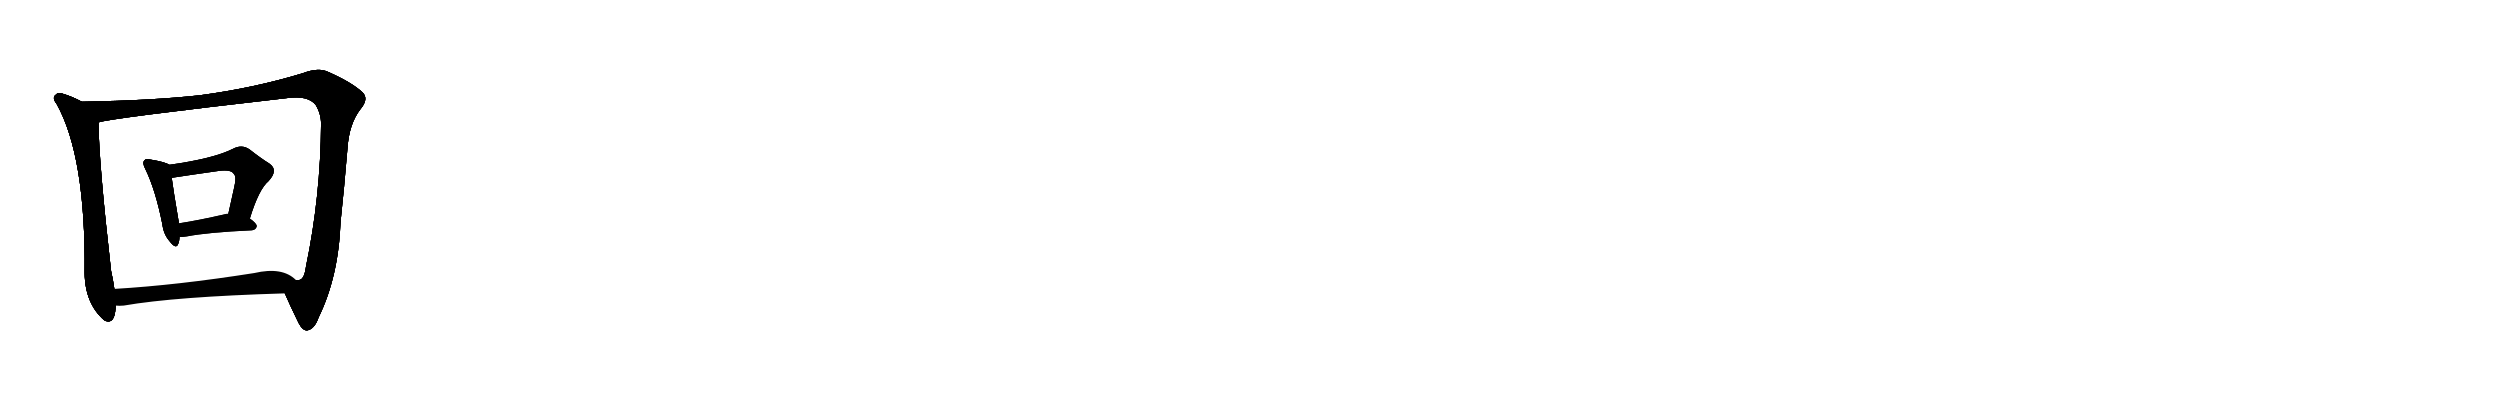 <svg version="1.1" viewBox="0 0 6144 1024" xmlns="http://www.w3.org/2000/svg">
  
  <g transform="scale(1, -1) translate(0, -900)" class="origin">
    <style type="text/css">
        .origin {display:none;}
        .hide {display:none;}
        .stroke {fill: #000000;}
        
.step1 {transform: translateX(1024px);}
.step2 {transform: translateX(2048px);}
.step3 {transform: translateX(3072px);}
.step4 {transform: translateX(4096px);}
.step5 {transform: translateX(5120px);}
.step6 {transform: translateX(6144px);}
.step7 {transform: translateX(7168px);}
.step8 {transform: translateX(8192px);}
.step9 {transform: translateX(9216px);}
.step10 {transform: translateX(10240px);}
.step11 {transform: translateX(11264px);}
.step12 {transform: translateX(12288px);}
.step13 {transform: translateX(13312px);}
.step14 {transform: translateX(14336px);}
.step15 {transform: translateX(15360px);}
.step16 {transform: translateX(16384px);}
.step17 {transform: translateX(17408px);}
.step18 {transform: translateX(18432px);}
.step19 {transform: translateX(19456px);}
.step20 {transform: translateX(20480px);}
.step21 {transform: translateX(21504px);}
.step22 {transform: translateX(22528px);}
.step23 {transform: translateX(23552px);}
.step24 {transform: translateX(24576px);}
.step25 {transform: translateX(25600px);}
.step26 {transform: translateX(26624px);}
.step27 {transform: translateX(27648px);}
.step28 {transform: translateX(28672px);}
.step29 {transform: translateX(29696px);}
    </style>

    <path d="M 201 650 Q 177 663 153 670 Q 143 674 137 667 Q 127 660 139 645 Q 211 516 208 229 Q 209 154 256 113 Q 257 113 260 111 Q 282 104 284 144 Q 284 147 284 149 L 281 190 Q 278 212 273 234 Q 243 498 242 599 C 241 629 228 637 201 650 Z" fill="lightgray"/>
    <path d="M 700 179 Q 712 151 734 106 Q 744 87 755 88 Q 773 91 783 120 Q 832 220 837 355 Q 846 439 854 536 Q 858 596 886 632 Q 907 657 891 673 Q 864 698 807 723 Q 783 735 744 720 Q 626 684 492 666 Q 374 653 201 650 C 171 649 213 593 242 599 Q 260 608 706 659 Q 757 666 776 642 Q 789 620 789 596 Q 788 418 752 245 Q 748 214 736 212 Q 733 211 727 212 C 706 191 698 183 700 179 Z" fill="lightgray"/>
    <path d="M 416 495 Q 406 502 369 508 Q 359 511 355 506 Q 349 500 357 485 Q 382 434 399 349 Q 402 324 417 307 Q 433 286 438 301 Q 441 308 441 318 L 439 351 Q 439 354 439 356 Q 426 432 422 463 C 418 493 418 494 416 495 Z" fill="lightgray"/>
    <path d="M 614 363 Q 636 435 660 455 Q 685 482 662 498 Q 641 511 613 533 Q 594 546 572 534 Q 524 510 416 495 C 386 491 392 458 422 463 Q 467 470 538 480 Q 569 484 575 472 Q 582 466 575 437 Q 568 407 561 374 C 555 345 605 334 614 363 Z" fill="lightgray"/>
    <path d="M 441 318 Q 448 317 459 319 Q 510 329 619 334 Q 629 335 631 344 Q 631 351 614 363 L 561 374 Q 558 375 555 374 Q 491 359 439 351 C 409 346 411 319 441 318 Z" fill="lightgray"/>
    <path d="M 284 149 Q 293 148 304 149 Q 431 171 700 179 C 730 180 750 193 727 212 Q 694 245 625 229 Q 435 199 281 190 C 251 188 254 150 284 149 Z" fill="lightgray"/></g>
<g transform="scale(1, -1) translate(0, -900)">
    <style type="text/css">
        .origin {display:none;}
        .hide {display:none;}
        .stroke {fill: #000000;}
        
.step1 {transform: translateX(1024px);}
.step2 {transform: translateX(2048px);}
.step3 {transform: translateX(3072px);}
.step4 {transform: translateX(4096px);}
.step5 {transform: translateX(5120px);}
.step6 {transform: translateX(6144px);}
.step7 {transform: translateX(7168px);}
.step8 {transform: translateX(8192px);}
.step9 {transform: translateX(9216px);}
.step10 {transform: translateX(10240px);}
.step11 {transform: translateX(11264px);}
.step12 {transform: translateX(12288px);}
.step13 {transform: translateX(13312px);}
.step14 {transform: translateX(14336px);}
.step15 {transform: translateX(15360px);}
.step16 {transform: translateX(16384px);}
.step17 {transform: translateX(17408px);}
.step18 {transform: translateX(18432px);}
.step19 {transform: translateX(19456px);}
.step20 {transform: translateX(20480px);}
.step21 {transform: translateX(21504px);}
.step22 {transform: translateX(22528px);}
.step23 {transform: translateX(23552px);}
.step24 {transform: translateX(24576px);}
.step25 {transform: translateX(25600px);}
.step26 {transform: translateX(26624px);}
.step27 {transform: translateX(27648px);}
.step28 {transform: translateX(28672px);}
.step29 {transform: translateX(29696px);}
    </style>

    <path d="M 201 650 Q 177 663 153 670 Q 143 674 137 667 Q 127 660 139 645 Q 211 516 208 229 Q 209 154 256 113 Q 257 113 260 111 Q 282 104 284 144 Q 284 147 284 149 L 281 190 Q 278 212 273 234 Q 243 498 242 599 C 241 629 228 637 201 650 Z" fill="lightgray" class="stroke step0"/>
    <path d="M 700 179 Q 712 151 734 106 Q 744 87 755 88 Q 773 91 783 120 Q 832 220 837 355 Q 846 439 854 536 Q 858 596 886 632 Q 907 657 891 673 Q 864 698 807 723 Q 783 735 744 720 Q 626 684 492 666 Q 374 653 201 650 C 171 649 213 593 242 599 Q 260 608 706 659 Q 757 666 776 642 Q 789 620 789 596 Q 788 418 752 245 Q 748 214 736 212 Q 733 211 727 212 C 706 191 698 183 700 179 Z" fill="lightgray" class="hide"/>
    <path d="M 416 495 Q 406 502 369 508 Q 359 511 355 506 Q 349 500 357 485 Q 382 434 399 349 Q 402 324 417 307 Q 433 286 438 301 Q 441 308 441 318 L 439 351 Q 439 354 439 356 Q 426 432 422 463 C 418 493 418 494 416 495 Z" fill="lightgray" class="hide"/>
    <path d="M 614 363 Q 636 435 660 455 Q 685 482 662 498 Q 641 511 613 533 Q 594 546 572 534 Q 524 510 416 495 C 386 491 392 458 422 463 Q 467 470 538 480 Q 569 484 575 472 Q 582 466 575 437 Q 568 407 561 374 C 555 345 605 334 614 363 Z" fill="lightgray" class="hide"/>
    <path d="M 441 318 Q 448 317 459 319 Q 510 329 619 334 Q 629 335 631 344 Q 631 351 614 363 L 561 374 Q 558 375 555 374 Q 491 359 439 351 C 409 346 411 319 441 318 Z" fill="lightgray" class="hide"/>
    <path d="M 284 149 Q 293 148 304 149 Q 431 171 700 179 C 730 180 750 193 727 212 Q 694 245 625 229 Q 435 199 281 190 C 251 188 254 150 284 149 Z" fill="lightgray" class="hide"/></g><g transform="scale(1, -1) translate(0, -900)">
    <style type="text/css">
        .origin {display:none;}
        .hide {display:none;}
        .stroke {fill: #000000;}
        
.step1 {transform: translateX(1024px);}
.step2 {transform: translateX(2048px);}
.step3 {transform: translateX(3072px);}
.step4 {transform: translateX(4096px);}
.step5 {transform: translateX(5120px);}
.step6 {transform: translateX(6144px);}
.step7 {transform: translateX(7168px);}
.step8 {transform: translateX(8192px);}
.step9 {transform: translateX(9216px);}
.step10 {transform: translateX(10240px);}
.step11 {transform: translateX(11264px);}
.step12 {transform: translateX(12288px);}
.step13 {transform: translateX(13312px);}
.step14 {transform: translateX(14336px);}
.step15 {transform: translateX(15360px);}
.step16 {transform: translateX(16384px);}
.step17 {transform: translateX(17408px);}
.step18 {transform: translateX(18432px);}
.step19 {transform: translateX(19456px);}
.step20 {transform: translateX(20480px);}
.step21 {transform: translateX(21504px);}
.step22 {transform: translateX(22528px);}
.step23 {transform: translateX(23552px);}
.step24 {transform: translateX(24576px);}
.step25 {transform: translateX(25600px);}
.step26 {transform: translateX(26624px);}
.step27 {transform: translateX(27648px);}
.step28 {transform: translateX(28672px);}
.step29 {transform: translateX(29696px);}
    </style>

    <path d="M 201 650 Q 177 663 153 670 Q 143 674 137 667 Q 127 660 139 645 Q 211 516 208 229 Q 209 154 256 113 Q 257 113 260 111 Q 282 104 284 144 Q 284 147 284 149 L 281 190 Q 278 212 273 234 Q 243 498 242 599 C 241 629 228 637 201 650 Z" fill="lightgray" class="stroke step1"/>
    <path d="M 700 179 Q 712 151 734 106 Q 744 87 755 88 Q 773 91 783 120 Q 832 220 837 355 Q 846 439 854 536 Q 858 596 886 632 Q 907 657 891 673 Q 864 698 807 723 Q 783 735 744 720 Q 626 684 492 666 Q 374 653 201 650 C 171 649 213 593 242 599 Q 260 608 706 659 Q 757 666 776 642 Q 789 620 789 596 Q 788 418 752 245 Q 748 214 736 212 Q 733 211 727 212 C 706 191 698 183 700 179 Z" fill="lightgray" class="stroke step1"/>
    <path d="M 416 495 Q 406 502 369 508 Q 359 511 355 506 Q 349 500 357 485 Q 382 434 399 349 Q 402 324 417 307 Q 433 286 438 301 Q 441 308 441 318 L 439 351 Q 439 354 439 356 Q 426 432 422 463 C 418 493 418 494 416 495 Z" fill="lightgray" class="hide"/>
    <path d="M 614 363 Q 636 435 660 455 Q 685 482 662 498 Q 641 511 613 533 Q 594 546 572 534 Q 524 510 416 495 C 386 491 392 458 422 463 Q 467 470 538 480 Q 569 484 575 472 Q 582 466 575 437 Q 568 407 561 374 C 555 345 605 334 614 363 Z" fill="lightgray" class="hide"/>
    <path d="M 441 318 Q 448 317 459 319 Q 510 329 619 334 Q 629 335 631 344 Q 631 351 614 363 L 561 374 Q 558 375 555 374 Q 491 359 439 351 C 409 346 411 319 441 318 Z" fill="lightgray" class="hide"/>
    <path d="M 284 149 Q 293 148 304 149 Q 431 171 700 179 C 730 180 750 193 727 212 Q 694 245 625 229 Q 435 199 281 190 C 251 188 254 150 284 149 Z" fill="lightgray" class="hide"/></g><g transform="scale(1, -1) translate(0, -900)">
    <style type="text/css">
        .origin {display:none;}
        .hide {display:none;}
        .stroke {fill: #000000;}
        
.step1 {transform: translateX(1024px);}
.step2 {transform: translateX(2048px);}
.step3 {transform: translateX(3072px);}
.step4 {transform: translateX(4096px);}
.step5 {transform: translateX(5120px);}
.step6 {transform: translateX(6144px);}
.step7 {transform: translateX(7168px);}
.step8 {transform: translateX(8192px);}
.step9 {transform: translateX(9216px);}
.step10 {transform: translateX(10240px);}
.step11 {transform: translateX(11264px);}
.step12 {transform: translateX(12288px);}
.step13 {transform: translateX(13312px);}
.step14 {transform: translateX(14336px);}
.step15 {transform: translateX(15360px);}
.step16 {transform: translateX(16384px);}
.step17 {transform: translateX(17408px);}
.step18 {transform: translateX(18432px);}
.step19 {transform: translateX(19456px);}
.step20 {transform: translateX(20480px);}
.step21 {transform: translateX(21504px);}
.step22 {transform: translateX(22528px);}
.step23 {transform: translateX(23552px);}
.step24 {transform: translateX(24576px);}
.step25 {transform: translateX(25600px);}
.step26 {transform: translateX(26624px);}
.step27 {transform: translateX(27648px);}
.step28 {transform: translateX(28672px);}
.step29 {transform: translateX(29696px);}
    </style>

    <path d="M 201 650 Q 177 663 153 670 Q 143 674 137 667 Q 127 660 139 645 Q 211 516 208 229 Q 209 154 256 113 Q 257 113 260 111 Q 282 104 284 144 Q 284 147 284 149 L 281 190 Q 278 212 273 234 Q 243 498 242 599 C 241 629 228 637 201 650 Z" fill="lightgray" class="stroke step2"/>
    <path d="M 700 179 Q 712 151 734 106 Q 744 87 755 88 Q 773 91 783 120 Q 832 220 837 355 Q 846 439 854 536 Q 858 596 886 632 Q 907 657 891 673 Q 864 698 807 723 Q 783 735 744 720 Q 626 684 492 666 Q 374 653 201 650 C 171 649 213 593 242 599 Q 260 608 706 659 Q 757 666 776 642 Q 789 620 789 596 Q 788 418 752 245 Q 748 214 736 212 Q 733 211 727 212 C 706 191 698 183 700 179 Z" fill="lightgray" class="stroke step2"/>
    <path d="M 416 495 Q 406 502 369 508 Q 359 511 355 506 Q 349 500 357 485 Q 382 434 399 349 Q 402 324 417 307 Q 433 286 438 301 Q 441 308 441 318 L 439 351 Q 439 354 439 356 Q 426 432 422 463 C 418 493 418 494 416 495 Z" fill="lightgray" class="stroke step2"/>
    <path d="M 614 363 Q 636 435 660 455 Q 685 482 662 498 Q 641 511 613 533 Q 594 546 572 534 Q 524 510 416 495 C 386 491 392 458 422 463 Q 467 470 538 480 Q 569 484 575 472 Q 582 466 575 437 Q 568 407 561 374 C 555 345 605 334 614 363 Z" fill="lightgray" class="hide"/>
    <path d="M 441 318 Q 448 317 459 319 Q 510 329 619 334 Q 629 335 631 344 Q 631 351 614 363 L 561 374 Q 558 375 555 374 Q 491 359 439 351 C 409 346 411 319 441 318 Z" fill="lightgray" class="hide"/>
    <path d="M 284 149 Q 293 148 304 149 Q 431 171 700 179 C 730 180 750 193 727 212 Q 694 245 625 229 Q 435 199 281 190 C 251 188 254 150 284 149 Z" fill="lightgray" class="hide"/></g><g transform="scale(1, -1) translate(0, -900)">
    <style type="text/css">
        .origin {display:none;}
        .hide {display:none;}
        .stroke {fill: #000000;}
        
.step1 {transform: translateX(1024px);}
.step2 {transform: translateX(2048px);}
.step3 {transform: translateX(3072px);}
.step4 {transform: translateX(4096px);}
.step5 {transform: translateX(5120px);}
.step6 {transform: translateX(6144px);}
.step7 {transform: translateX(7168px);}
.step8 {transform: translateX(8192px);}
.step9 {transform: translateX(9216px);}
.step10 {transform: translateX(10240px);}
.step11 {transform: translateX(11264px);}
.step12 {transform: translateX(12288px);}
.step13 {transform: translateX(13312px);}
.step14 {transform: translateX(14336px);}
.step15 {transform: translateX(15360px);}
.step16 {transform: translateX(16384px);}
.step17 {transform: translateX(17408px);}
.step18 {transform: translateX(18432px);}
.step19 {transform: translateX(19456px);}
.step20 {transform: translateX(20480px);}
.step21 {transform: translateX(21504px);}
.step22 {transform: translateX(22528px);}
.step23 {transform: translateX(23552px);}
.step24 {transform: translateX(24576px);}
.step25 {transform: translateX(25600px);}
.step26 {transform: translateX(26624px);}
.step27 {transform: translateX(27648px);}
.step28 {transform: translateX(28672px);}
.step29 {transform: translateX(29696px);}
    </style>

    <path d="M 201 650 Q 177 663 153 670 Q 143 674 137 667 Q 127 660 139 645 Q 211 516 208 229 Q 209 154 256 113 Q 257 113 260 111 Q 282 104 284 144 Q 284 147 284 149 L 281 190 Q 278 212 273 234 Q 243 498 242 599 C 241 629 228 637 201 650 Z" fill="lightgray" class="stroke step3"/>
    <path d="M 700 179 Q 712 151 734 106 Q 744 87 755 88 Q 773 91 783 120 Q 832 220 837 355 Q 846 439 854 536 Q 858 596 886 632 Q 907 657 891 673 Q 864 698 807 723 Q 783 735 744 720 Q 626 684 492 666 Q 374 653 201 650 C 171 649 213 593 242 599 Q 260 608 706 659 Q 757 666 776 642 Q 789 620 789 596 Q 788 418 752 245 Q 748 214 736 212 Q 733 211 727 212 C 706 191 698 183 700 179 Z" fill="lightgray" class="stroke step3"/>
    <path d="M 416 495 Q 406 502 369 508 Q 359 511 355 506 Q 349 500 357 485 Q 382 434 399 349 Q 402 324 417 307 Q 433 286 438 301 Q 441 308 441 318 L 439 351 Q 439 354 439 356 Q 426 432 422 463 C 418 493 418 494 416 495 Z" fill="lightgray" class="stroke step3"/>
    <path d="M 614 363 Q 636 435 660 455 Q 685 482 662 498 Q 641 511 613 533 Q 594 546 572 534 Q 524 510 416 495 C 386 491 392 458 422 463 Q 467 470 538 480 Q 569 484 575 472 Q 582 466 575 437 Q 568 407 561 374 C 555 345 605 334 614 363 Z" fill="lightgray" class="stroke step3"/>
    <path d="M 441 318 Q 448 317 459 319 Q 510 329 619 334 Q 629 335 631 344 Q 631 351 614 363 L 561 374 Q 558 375 555 374 Q 491 359 439 351 C 409 346 411 319 441 318 Z" fill="lightgray" class="hide"/>
    <path d="M 284 149 Q 293 148 304 149 Q 431 171 700 179 C 730 180 750 193 727 212 Q 694 245 625 229 Q 435 199 281 190 C 251 188 254 150 284 149 Z" fill="lightgray" class="hide"/></g><g transform="scale(1, -1) translate(0, -900)">
    <style type="text/css">
        .origin {display:none;}
        .hide {display:none;}
        .stroke {fill: #000000;}
        
.step1 {transform: translateX(1024px);}
.step2 {transform: translateX(2048px);}
.step3 {transform: translateX(3072px);}
.step4 {transform: translateX(4096px);}
.step5 {transform: translateX(5120px);}
.step6 {transform: translateX(6144px);}
.step7 {transform: translateX(7168px);}
.step8 {transform: translateX(8192px);}
.step9 {transform: translateX(9216px);}
.step10 {transform: translateX(10240px);}
.step11 {transform: translateX(11264px);}
.step12 {transform: translateX(12288px);}
.step13 {transform: translateX(13312px);}
.step14 {transform: translateX(14336px);}
.step15 {transform: translateX(15360px);}
.step16 {transform: translateX(16384px);}
.step17 {transform: translateX(17408px);}
.step18 {transform: translateX(18432px);}
.step19 {transform: translateX(19456px);}
.step20 {transform: translateX(20480px);}
.step21 {transform: translateX(21504px);}
.step22 {transform: translateX(22528px);}
.step23 {transform: translateX(23552px);}
.step24 {transform: translateX(24576px);}
.step25 {transform: translateX(25600px);}
.step26 {transform: translateX(26624px);}
.step27 {transform: translateX(27648px);}
.step28 {transform: translateX(28672px);}
.step29 {transform: translateX(29696px);}
    </style>

    <path d="M 201 650 Q 177 663 153 670 Q 143 674 137 667 Q 127 660 139 645 Q 211 516 208 229 Q 209 154 256 113 Q 257 113 260 111 Q 282 104 284 144 Q 284 147 284 149 L 281 190 Q 278 212 273 234 Q 243 498 242 599 C 241 629 228 637 201 650 Z" fill="lightgray" class="stroke step4"/>
    <path d="M 700 179 Q 712 151 734 106 Q 744 87 755 88 Q 773 91 783 120 Q 832 220 837 355 Q 846 439 854 536 Q 858 596 886 632 Q 907 657 891 673 Q 864 698 807 723 Q 783 735 744 720 Q 626 684 492 666 Q 374 653 201 650 C 171 649 213 593 242 599 Q 260 608 706 659 Q 757 666 776 642 Q 789 620 789 596 Q 788 418 752 245 Q 748 214 736 212 Q 733 211 727 212 C 706 191 698 183 700 179 Z" fill="lightgray" class="stroke step4"/>
    <path d="M 416 495 Q 406 502 369 508 Q 359 511 355 506 Q 349 500 357 485 Q 382 434 399 349 Q 402 324 417 307 Q 433 286 438 301 Q 441 308 441 318 L 439 351 Q 439 354 439 356 Q 426 432 422 463 C 418 493 418 494 416 495 Z" fill="lightgray" class="stroke step4"/>
    <path d="M 614 363 Q 636 435 660 455 Q 685 482 662 498 Q 641 511 613 533 Q 594 546 572 534 Q 524 510 416 495 C 386 491 392 458 422 463 Q 467 470 538 480 Q 569 484 575 472 Q 582 466 575 437 Q 568 407 561 374 C 555 345 605 334 614 363 Z" fill="lightgray" class="stroke step4"/>
    <path d="M 441 318 Q 448 317 459 319 Q 510 329 619 334 Q 629 335 631 344 Q 631 351 614 363 L 561 374 Q 558 375 555 374 Q 491 359 439 351 C 409 346 411 319 441 318 Z" fill="lightgray" class="stroke step4"/>
    <path d="M 284 149 Q 293 148 304 149 Q 431 171 700 179 C 730 180 750 193 727 212 Q 694 245 625 229 Q 435 199 281 190 C 251 188 254 150 284 149 Z" fill="lightgray" class="hide"/></g><g transform="scale(1, -1) translate(0, -900)">
    <style type="text/css">
        .origin {display:none;}
        .hide {display:none;}
        .stroke {fill: #000000;}
        
.step1 {transform: translateX(1024px);}
.step2 {transform: translateX(2048px);}
.step3 {transform: translateX(3072px);}
.step4 {transform: translateX(4096px);}
.step5 {transform: translateX(5120px);}
.step6 {transform: translateX(6144px);}
.step7 {transform: translateX(7168px);}
.step8 {transform: translateX(8192px);}
.step9 {transform: translateX(9216px);}
.step10 {transform: translateX(10240px);}
.step11 {transform: translateX(11264px);}
.step12 {transform: translateX(12288px);}
.step13 {transform: translateX(13312px);}
.step14 {transform: translateX(14336px);}
.step15 {transform: translateX(15360px);}
.step16 {transform: translateX(16384px);}
.step17 {transform: translateX(17408px);}
.step18 {transform: translateX(18432px);}
.step19 {transform: translateX(19456px);}
.step20 {transform: translateX(20480px);}
.step21 {transform: translateX(21504px);}
.step22 {transform: translateX(22528px);}
.step23 {transform: translateX(23552px);}
.step24 {transform: translateX(24576px);}
.step25 {transform: translateX(25600px);}
.step26 {transform: translateX(26624px);}
.step27 {transform: translateX(27648px);}
.step28 {transform: translateX(28672px);}
.step29 {transform: translateX(29696px);}
    </style>

    <path d="M 201 650 Q 177 663 153 670 Q 143 674 137 667 Q 127 660 139 645 Q 211 516 208 229 Q 209 154 256 113 Q 257 113 260 111 Q 282 104 284 144 Q 284 147 284 149 L 281 190 Q 278 212 273 234 Q 243 498 242 599 C 241 629 228 637 201 650 Z" fill="lightgray" class="stroke step5"/>
    <path d="M 700 179 Q 712 151 734 106 Q 744 87 755 88 Q 773 91 783 120 Q 832 220 837 355 Q 846 439 854 536 Q 858 596 886 632 Q 907 657 891 673 Q 864 698 807 723 Q 783 735 744 720 Q 626 684 492 666 Q 374 653 201 650 C 171 649 213 593 242 599 Q 260 608 706 659 Q 757 666 776 642 Q 789 620 789 596 Q 788 418 752 245 Q 748 214 736 212 Q 733 211 727 212 C 706 191 698 183 700 179 Z" fill="lightgray" class="stroke step5"/>
    <path d="M 416 495 Q 406 502 369 508 Q 359 511 355 506 Q 349 500 357 485 Q 382 434 399 349 Q 402 324 417 307 Q 433 286 438 301 Q 441 308 441 318 L 439 351 Q 439 354 439 356 Q 426 432 422 463 C 418 493 418 494 416 495 Z" fill="lightgray" class="stroke step5"/>
    <path d="M 614 363 Q 636 435 660 455 Q 685 482 662 498 Q 641 511 613 533 Q 594 546 572 534 Q 524 510 416 495 C 386 491 392 458 422 463 Q 467 470 538 480 Q 569 484 575 472 Q 582 466 575 437 Q 568 407 561 374 C 555 345 605 334 614 363 Z" fill="lightgray" class="stroke step5"/>
    <path d="M 441 318 Q 448 317 459 319 Q 510 329 619 334 Q 629 335 631 344 Q 631 351 614 363 L 561 374 Q 558 375 555 374 Q 491 359 439 351 C 409 346 411 319 441 318 Z" fill="lightgray" class="stroke step5"/>
    <path d="M 284 149 Q 293 148 304 149 Q 431 171 700 179 C 730 180 750 193 727 212 Q 694 245 625 229 Q 435 199 281 190 C 251 188 254 150 284 149 Z" fill="lightgray" class="stroke step5"/></g></svg>